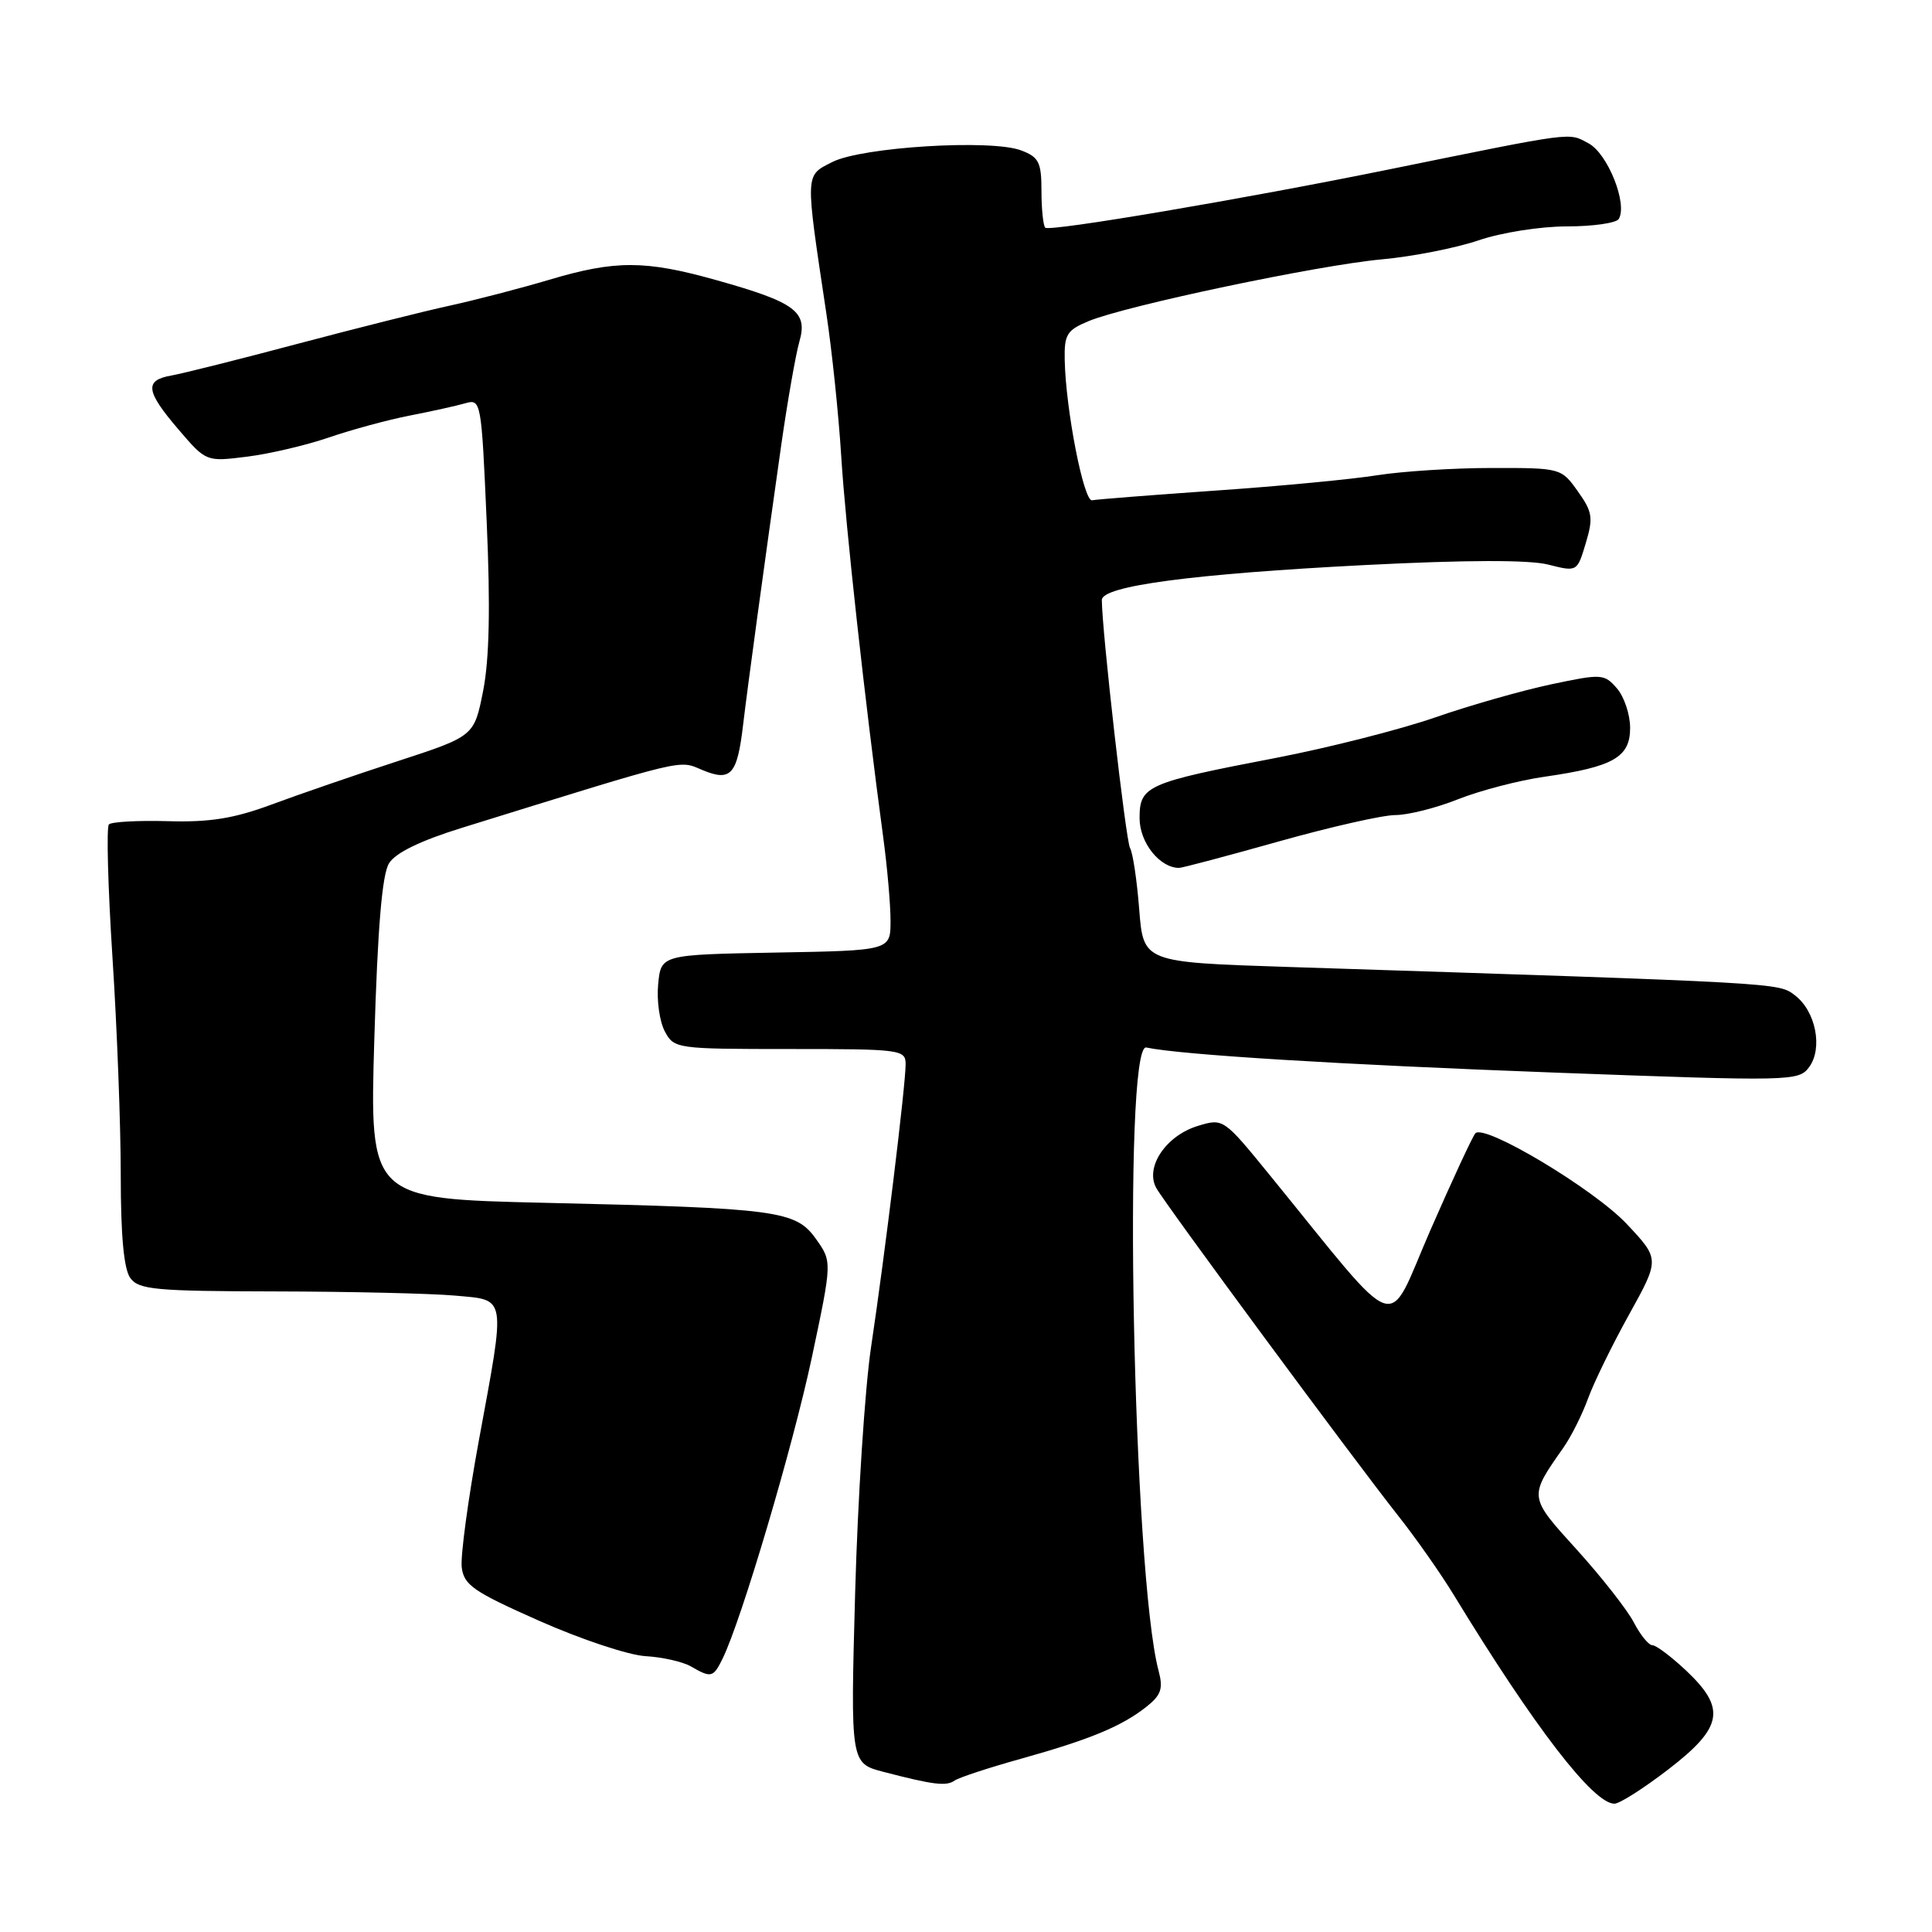 <?xml version="1.0" encoding="UTF-8" standalone="no"?>
<!DOCTYPE svg PUBLIC "-//W3C//DTD SVG 1.1//EN" "http://www.w3.org/Graphics/SVG/1.1/DTD/svg11.dtd" >
<svg xmlns="http://www.w3.org/2000/svg" xmlns:xlink="http://www.w3.org/1999/xlink" version="1.1" viewBox="0 0 256 256">
 <g >
 <path fill="currentColor"
d=" M 221.08 234.44 C 228.30 228.88 228.75 226.39 223.43 221.37 C 221.46 219.52 219.45 218.00 218.95 218.00 C 218.46 218.00 217.35 216.64 216.49 214.98 C 215.63 213.32 212.25 209.01 208.98 205.39 C 202.51 198.26 202.54 198.42 207.16 191.82 C 208.20 190.34 209.66 187.41 210.42 185.32 C 211.18 183.22 213.63 178.20 215.87 174.17 C 219.93 166.84 219.93 166.84 215.54 162.17 C 211.22 157.58 196.76 148.91 195.50 150.16 C 195.15 150.52 192.47 156.29 189.54 162.99 C 183.57 176.67 186.00 177.50 168.30 155.77 C 162.10 148.16 162.10 148.16 158.69 149.20 C 154.47 150.50 151.68 154.68 153.22 157.43 C 154.48 159.67 179.20 193.16 185.27 200.85 C 187.60 203.79 190.91 208.51 192.64 211.35 C 203.32 228.87 211.12 239.00 213.92 239.00 C 214.60 239.00 217.82 236.95 221.08 234.44 Z  M 135.26 233.05 C 144.37 230.51 148.61 228.76 151.89 226.17 C 153.86 224.61 154.15 223.76 153.52 221.39 C 150.13 208.68 148.74 138.12 151.89 138.80 C 156.45 139.77 177.64 141.07 205.89 142.12 C 237.37 143.29 238.33 143.27 239.71 141.41 C 241.57 138.90 240.60 133.98 237.83 131.88 C 235.62 130.21 236.55 130.26 170.50 128.12 C 151.50 127.50 151.50 127.50 150.95 120.48 C 150.65 116.62 150.10 112.98 149.74 112.38 C 149.18 111.48 146.00 83.49 146.00 79.50 C 146.00 77.64 158.07 76.04 180.90 74.87 C 194.27 74.19 202.62 74.17 205.14 74.81 C 208.98 75.78 208.98 75.78 210.12 71.98 C 211.13 68.61 211.02 67.83 209.06 65.09 C 206.88 62.02 206.80 62.00 197.68 62.01 C 192.63 62.01 185.80 62.45 182.50 62.97 C 179.20 63.50 169.59 64.42 161.14 65.00 C 152.69 65.59 145.30 66.17 144.71 66.29 C 143.60 66.51 141.21 54.27 141.08 47.70 C 141.01 44.32 141.36 43.75 144.25 42.55 C 149.16 40.51 174.64 35.14 183.07 34.37 C 187.16 34.00 192.93 32.86 195.91 31.85 C 198.91 30.82 204.11 30.00 207.60 30.00 C 211.05 30.00 214.15 29.56 214.49 29.02 C 215.70 27.05 213.04 20.36 210.50 19.00 C 207.77 17.54 208.97 17.38 184.00 22.46 C 164.73 26.38 139.06 30.73 138.50 30.17 C 138.23 29.89 138.00 27.71 138.00 25.31 C 138.00 21.50 137.66 20.82 135.31 19.93 C 131.35 18.42 114.18 19.48 110.28 21.47 C 106.64 23.33 106.67 22.69 109.49 41.50 C 110.24 46.45 111.13 55.00 111.47 60.50 C 112.04 69.70 114.62 93.06 117.01 110.79 C 117.56 114.80 118.00 119.85 118.00 122.01 C 118.00 125.95 118.00 125.95 102.80 126.22 C 87.59 126.50 87.59 126.50 87.21 130.41 C 87.00 132.56 87.40 135.37 88.09 136.66 C 89.31 138.96 89.62 139.00 104.67 139.00 C 119.39 139.00 120.00 139.08 120.00 141.02 C 120.00 143.78 117.26 166.23 115.42 178.50 C 114.60 184.00 113.65 198.66 113.31 211.08 C 112.69 233.65 112.69 233.65 117.10 234.79 C 123.71 236.51 125.40 236.71 126.50 235.93 C 127.05 235.54 130.99 234.24 135.26 233.05 Z  M 95.76 219.75 C 98.28 214.58 105.08 191.60 107.58 179.84 C 110.26 167.18 110.26 167.18 108.13 164.18 C 105.44 160.40 103.13 160.09 72.24 159.38 C 48.97 158.84 48.97 158.84 49.60 137.67 C 50.04 122.89 50.63 115.86 51.55 114.39 C 52.41 113.00 55.70 111.40 61.18 109.70 C 91.52 100.29 89.84 100.69 93.11 102.05 C 96.86 103.60 97.69 102.66 98.47 96.00 C 99.07 90.93 101.28 74.73 103.52 58.96 C 104.35 53.16 105.43 47.00 105.92 45.27 C 107.07 41.29 105.41 40.06 94.89 37.11 C 85.48 34.47 81.52 34.46 72.75 37.08 C 68.91 38.22 63.01 39.75 59.64 40.49 C 56.26 41.22 47.20 43.50 39.50 45.54 C 31.80 47.59 24.26 49.48 22.75 49.75 C 19.10 50.38 19.28 51.80 23.66 56.92 C 27.32 61.19 27.32 61.19 32.74 60.51 C 35.72 60.14 40.61 58.99 43.60 57.96 C 46.59 56.94 51.39 55.63 54.27 55.07 C 57.15 54.51 60.46 53.78 61.64 53.44 C 63.74 52.83 63.79 53.10 64.49 69.16 C 64.99 80.48 64.84 87.35 64.02 91.53 C 62.83 97.55 62.83 97.55 52.66 100.87 C 47.07 102.69 39.58 105.27 36.00 106.60 C 31.02 108.45 27.82 108.97 22.28 108.81 C 18.31 108.70 14.77 108.89 14.43 109.24 C 14.09 109.58 14.30 117.50 14.90 126.83 C 15.51 136.16 16.00 149.16 16.00 155.71 C 16.00 163.75 16.41 168.18 17.27 169.35 C 18.39 170.89 20.63 171.09 36.52 171.12 C 46.41 171.14 57.09 171.39 60.25 171.67 C 67.20 172.31 67.04 171.36 63.43 190.99 C 62.02 198.68 61.01 206.18 61.18 207.66 C 61.46 210.03 62.72 210.90 71.50 214.79 C 77.00 217.23 83.32 219.33 85.55 219.45 C 87.78 219.58 90.48 220.19 91.55 220.81 C 94.25 222.37 94.51 222.30 95.76 219.75 Z  M 169.43 111.50 C 176.26 109.58 183.22 108.00 184.89 108.00 C 186.56 108.00 190.31 107.06 193.21 105.90 C 196.12 104.75 201.28 103.40 204.67 102.92 C 213.79 101.61 216.00 100.34 216.00 96.45 C 216.00 94.67 215.21 92.32 214.25 91.21 C 212.57 89.28 212.23 89.26 205.53 90.68 C 201.70 91.49 194.77 93.46 190.14 95.07 C 185.50 96.68 176.03 99.08 169.10 100.42 C 151.90 103.72 151.00 104.12 151.00 108.42 C 151.00 111.64 153.67 115.00 156.23 115.00 C 156.66 115.00 162.60 113.42 169.43 111.50 Z "/>
</g>
</svg>